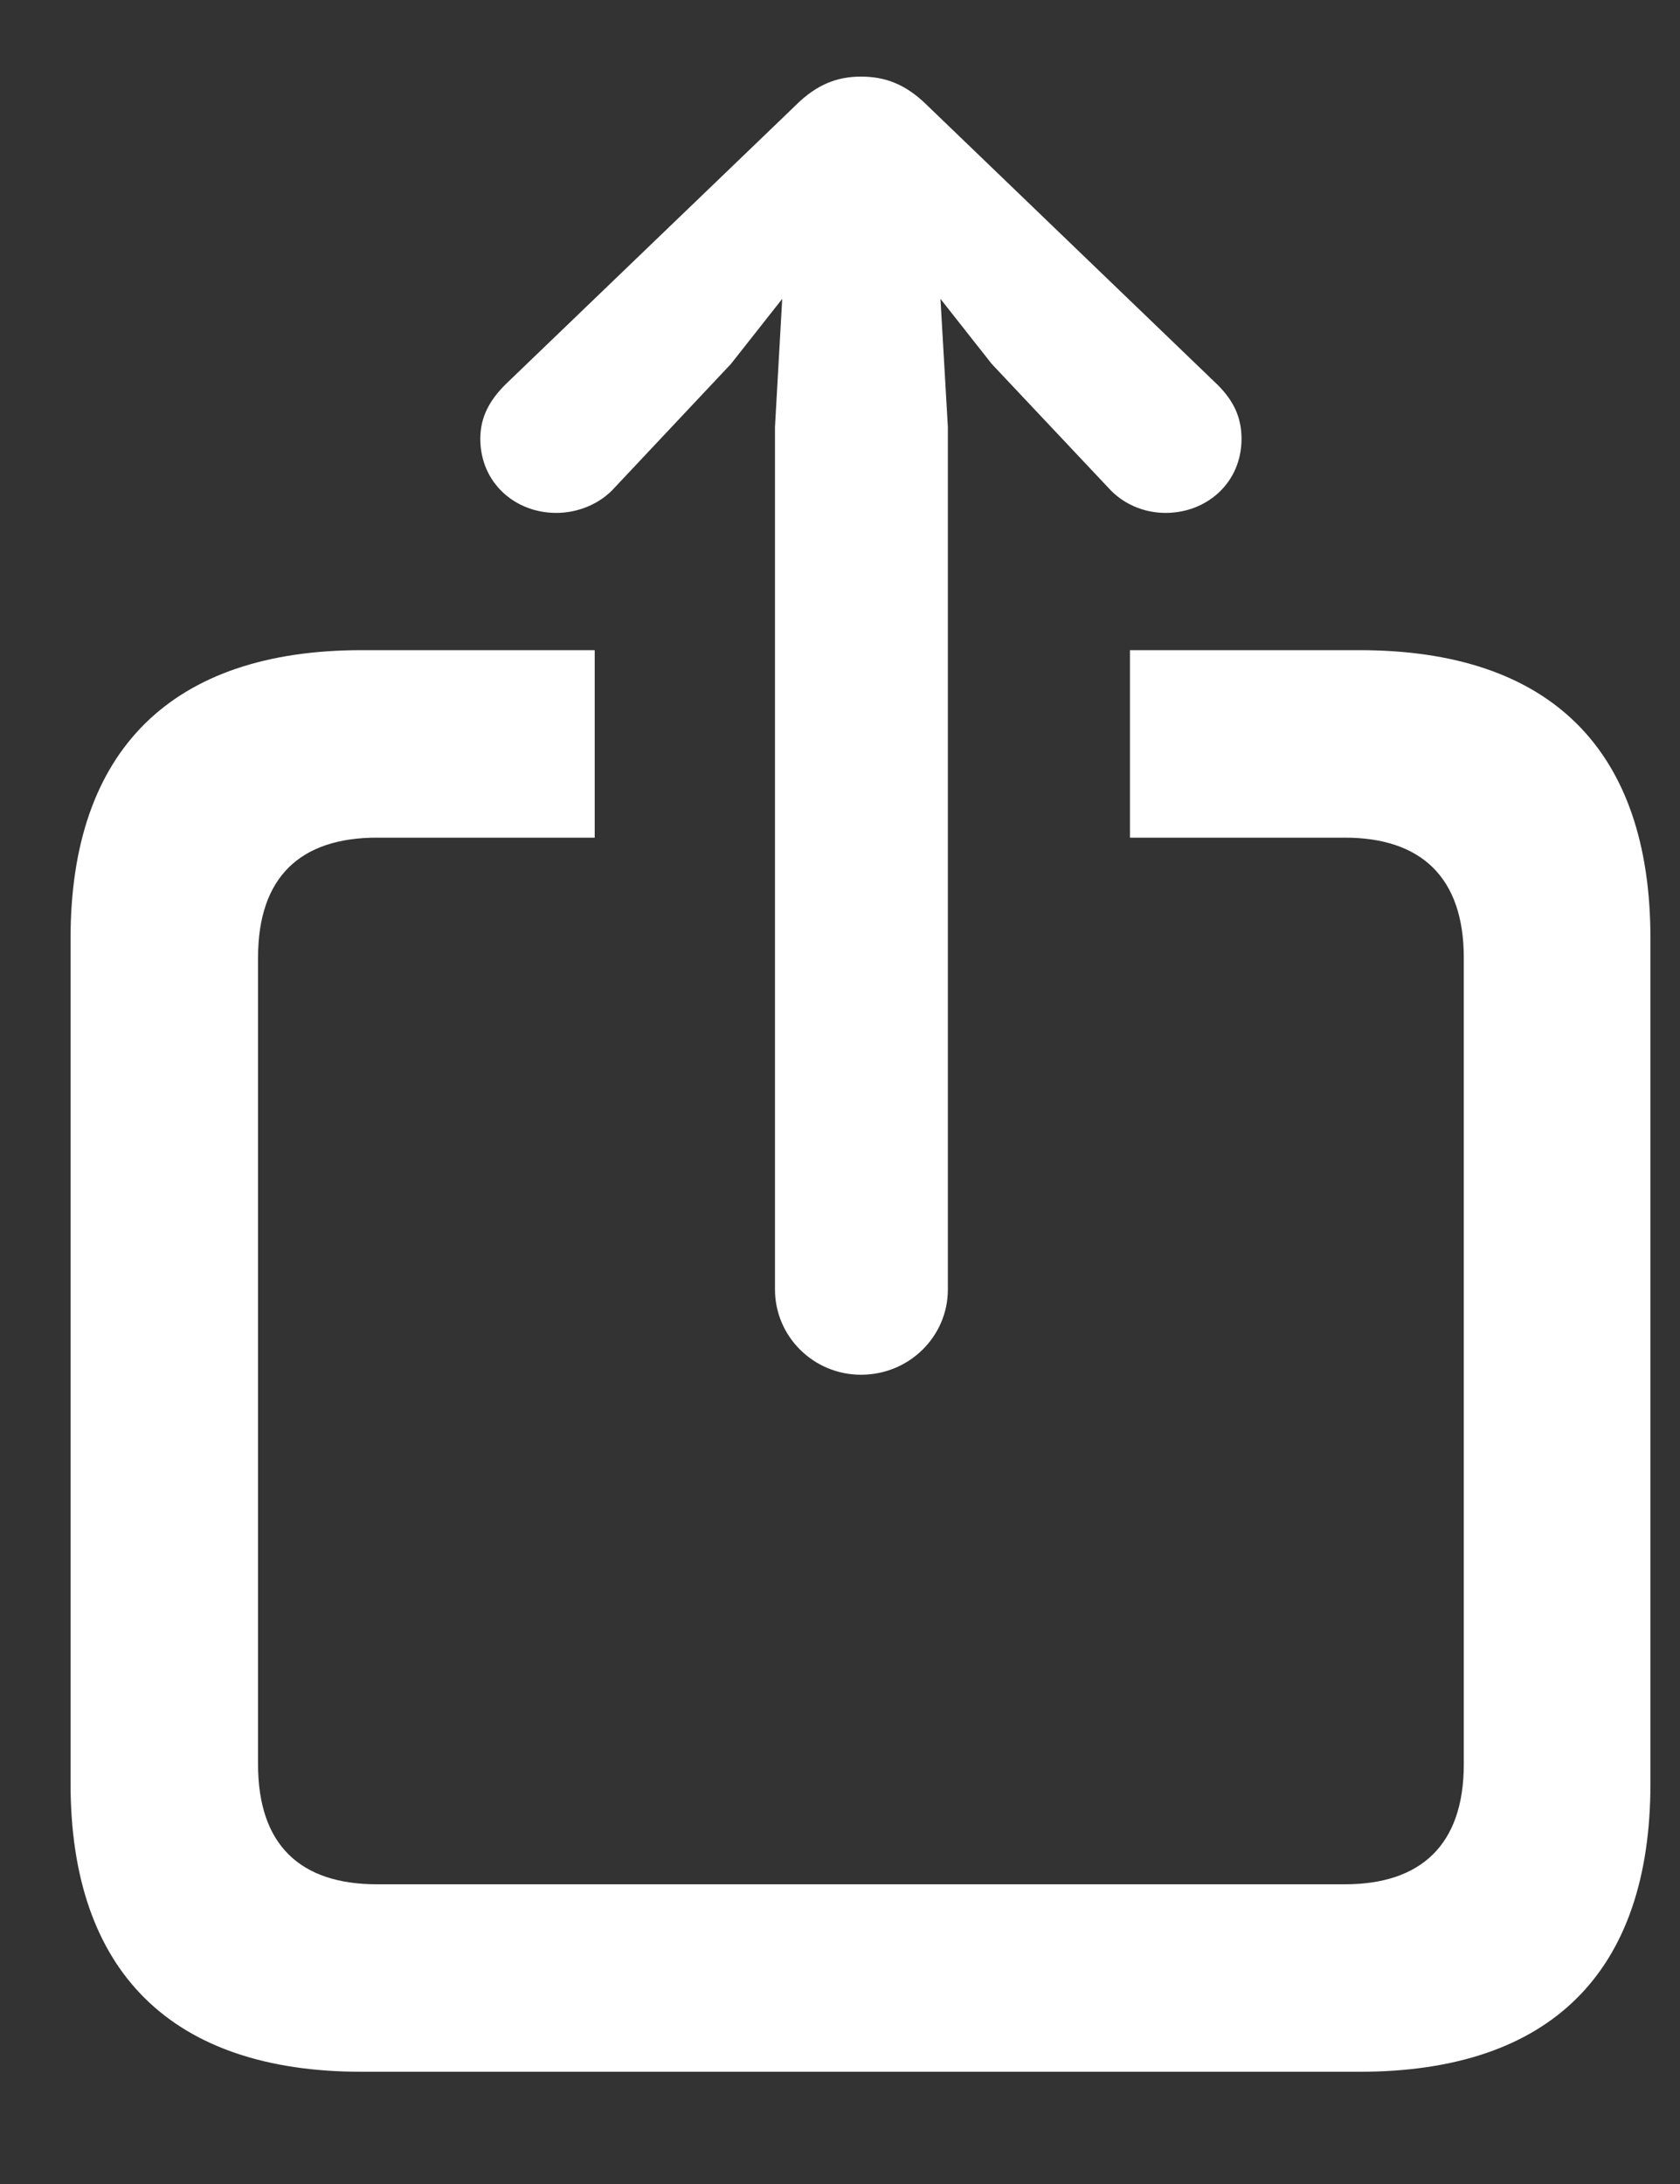 <svg width="10" height="13" viewBox="0 0 10 13" fill="none" xmlns="http://www.w3.org/2000/svg">
<rect x="0" y="0" width="10" height="13" fill="#333333" stroke="none"/>
<path d="M5.125 8.183C5.413 8.183 5.642 7.954 5.642 7.676V2.541L5.598 1.779L5.903 2.166L6.595 2.901C6.682 2.999 6.807 3.053 6.938 3.053C7.183 3.053 7.39 2.874 7.39 2.612C7.39 2.482 7.341 2.384 7.248 2.291L5.522 0.63C5.391 0.499 5.266 0.456 5.125 0.456C4.988 0.456 4.863 0.499 4.733 0.63L3.006 2.291C2.914 2.384 2.859 2.482 2.859 2.612C2.859 2.874 3.066 3.053 3.311 3.053C3.442 3.053 3.573 2.999 3.66 2.901L4.351 2.166L4.656 1.779L4.613 2.541V7.676C4.613 7.954 4.841 8.183 5.125 8.183ZM2.152 12.332H8.092C9.23 12.332 9.824 11.739 9.824 10.617V5.585C9.824 4.464 9.23 3.87 8.092 3.87H6.726V4.986H8.005C8.457 4.986 8.713 5.221 8.713 5.7V10.502C8.713 10.982 8.457 11.216 8.005 11.216H2.244C1.787 11.216 1.536 10.982 1.536 10.502V5.7C1.536 5.221 1.787 4.986 2.244 4.986H3.54V3.87H2.152C1.024 3.87 0.42 4.464 0.42 5.585V10.617C0.42 11.739 1.024 12.332 2.152 12.332Z" fill="white"/>
</svg>
